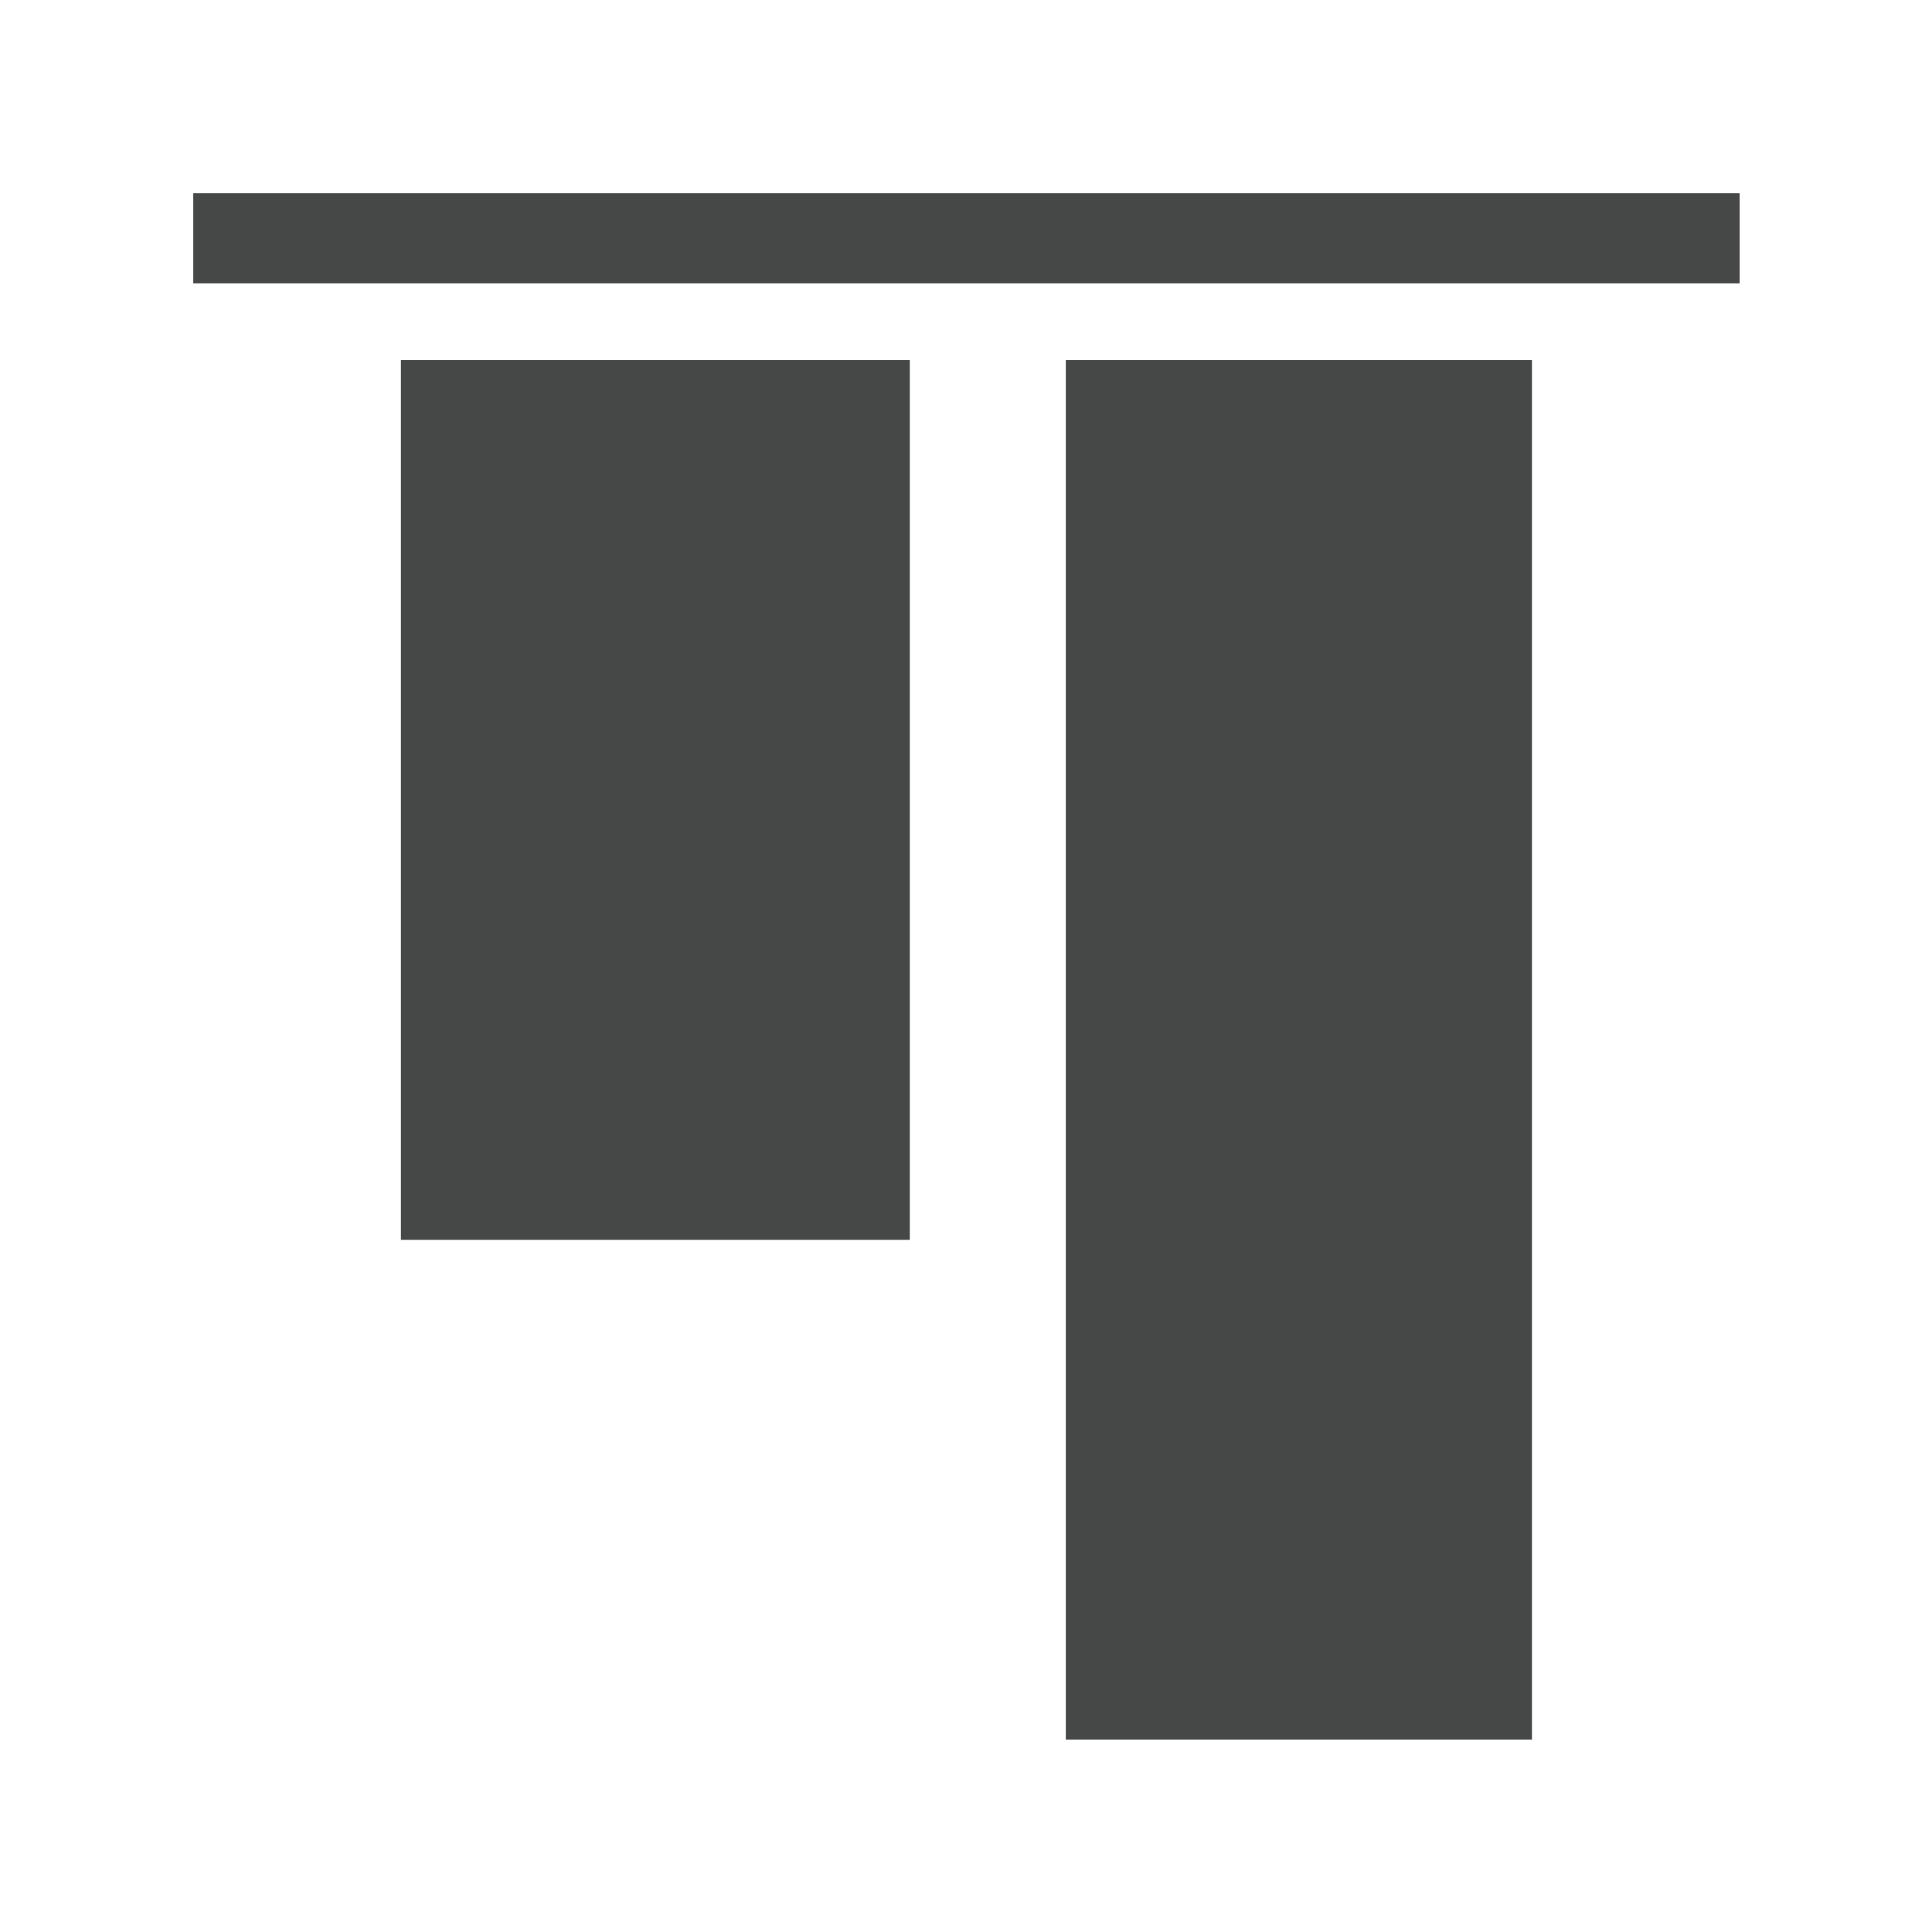 <?xml version="1.0" encoding="UTF-8" standalone="no"?>
<!-- Created with Inkscape (http://www.inkscape.org/) -->

<svg
   xmlns:dc="http://purl.org/dc/elements/1.1/"
   xmlns:cc="http://creativecommons.org/ns#"
   xmlns:rdf="http://www.w3.org/1999/02/22-rdf-syntax-ns#"
   xmlns:svg="http://www.w3.org/2000/svg"
   xmlns="http://www.w3.org/2000/svg"
   xmlns:sodipodi="http://sodipodi.sourceforge.net/DTD/sodipodi-0.dtd"
   xmlns:inkscape="http://www.inkscape.org/namespaces/inkscape"
   version="1.1"
   id="svg826"
   width="25"
   height="25"
   viewBox="0 0 25 25"
   sodipodi:docname="top_disabled.svg"
   inkscape:version="0.92.3 (2405546, 2018-03-11)"
   inkscape:export-filename="C:\Users\johnpierson\Documents\Repos\MonocleForDynamo\src\Icons\Alignment\top_disabled.png"
   inkscape:export-xdpi="96"
   inkscape:export-ydpi="96">
  <defs
     id="defs830" />
  <sodipodi:namedview
     pagecolor="#ffffff"
     bordercolor="#666666"
     borderopacity="1"
     objecttolerance="10"
     gridtolerance="10"
     guidetolerance="10"
     inkscape:pageopacity="0"
     inkscape:pageshadow="2"
     inkscape:window-width="1921"
     inkscape:window-height="1018"
     id="namedview828"
     showgrid="false"
     inkscape:zoom="20.025265"
     inkscape:cx="27.372224"
     inkscape:cy="12.335224"
     inkscape:window-x="951"
     inkscape:window-y="0"
     inkscape:window-maximized="0"
     inkscape:current-layer="svg826" />
  <g
     id="g817"
     transform="matrix(0.667,0,0,0.667,1.389,1.389)">
    <rect
       style="fill:#444545;fill-opacity:0.988;stroke-width:0.559"
       id="rect814"
       height="17.067"
       width="9.873"
       y="4.904"
       x="5.695" />
    <rect
       style="fill:#444545;fill-opacity:0.988;stroke-width:0.559"
       id="rect816"
       height="26.762"
       width="9.043"
       y="4.904"
       x="18.595" />
    <rect
       style="fill:#444545;fill-opacity:0.988;stroke-width:0.559"
       id="rect818"
       height="1.747"
       width="30"
       y="1.667"
       x="1.667" />
  </g>
</svg>
